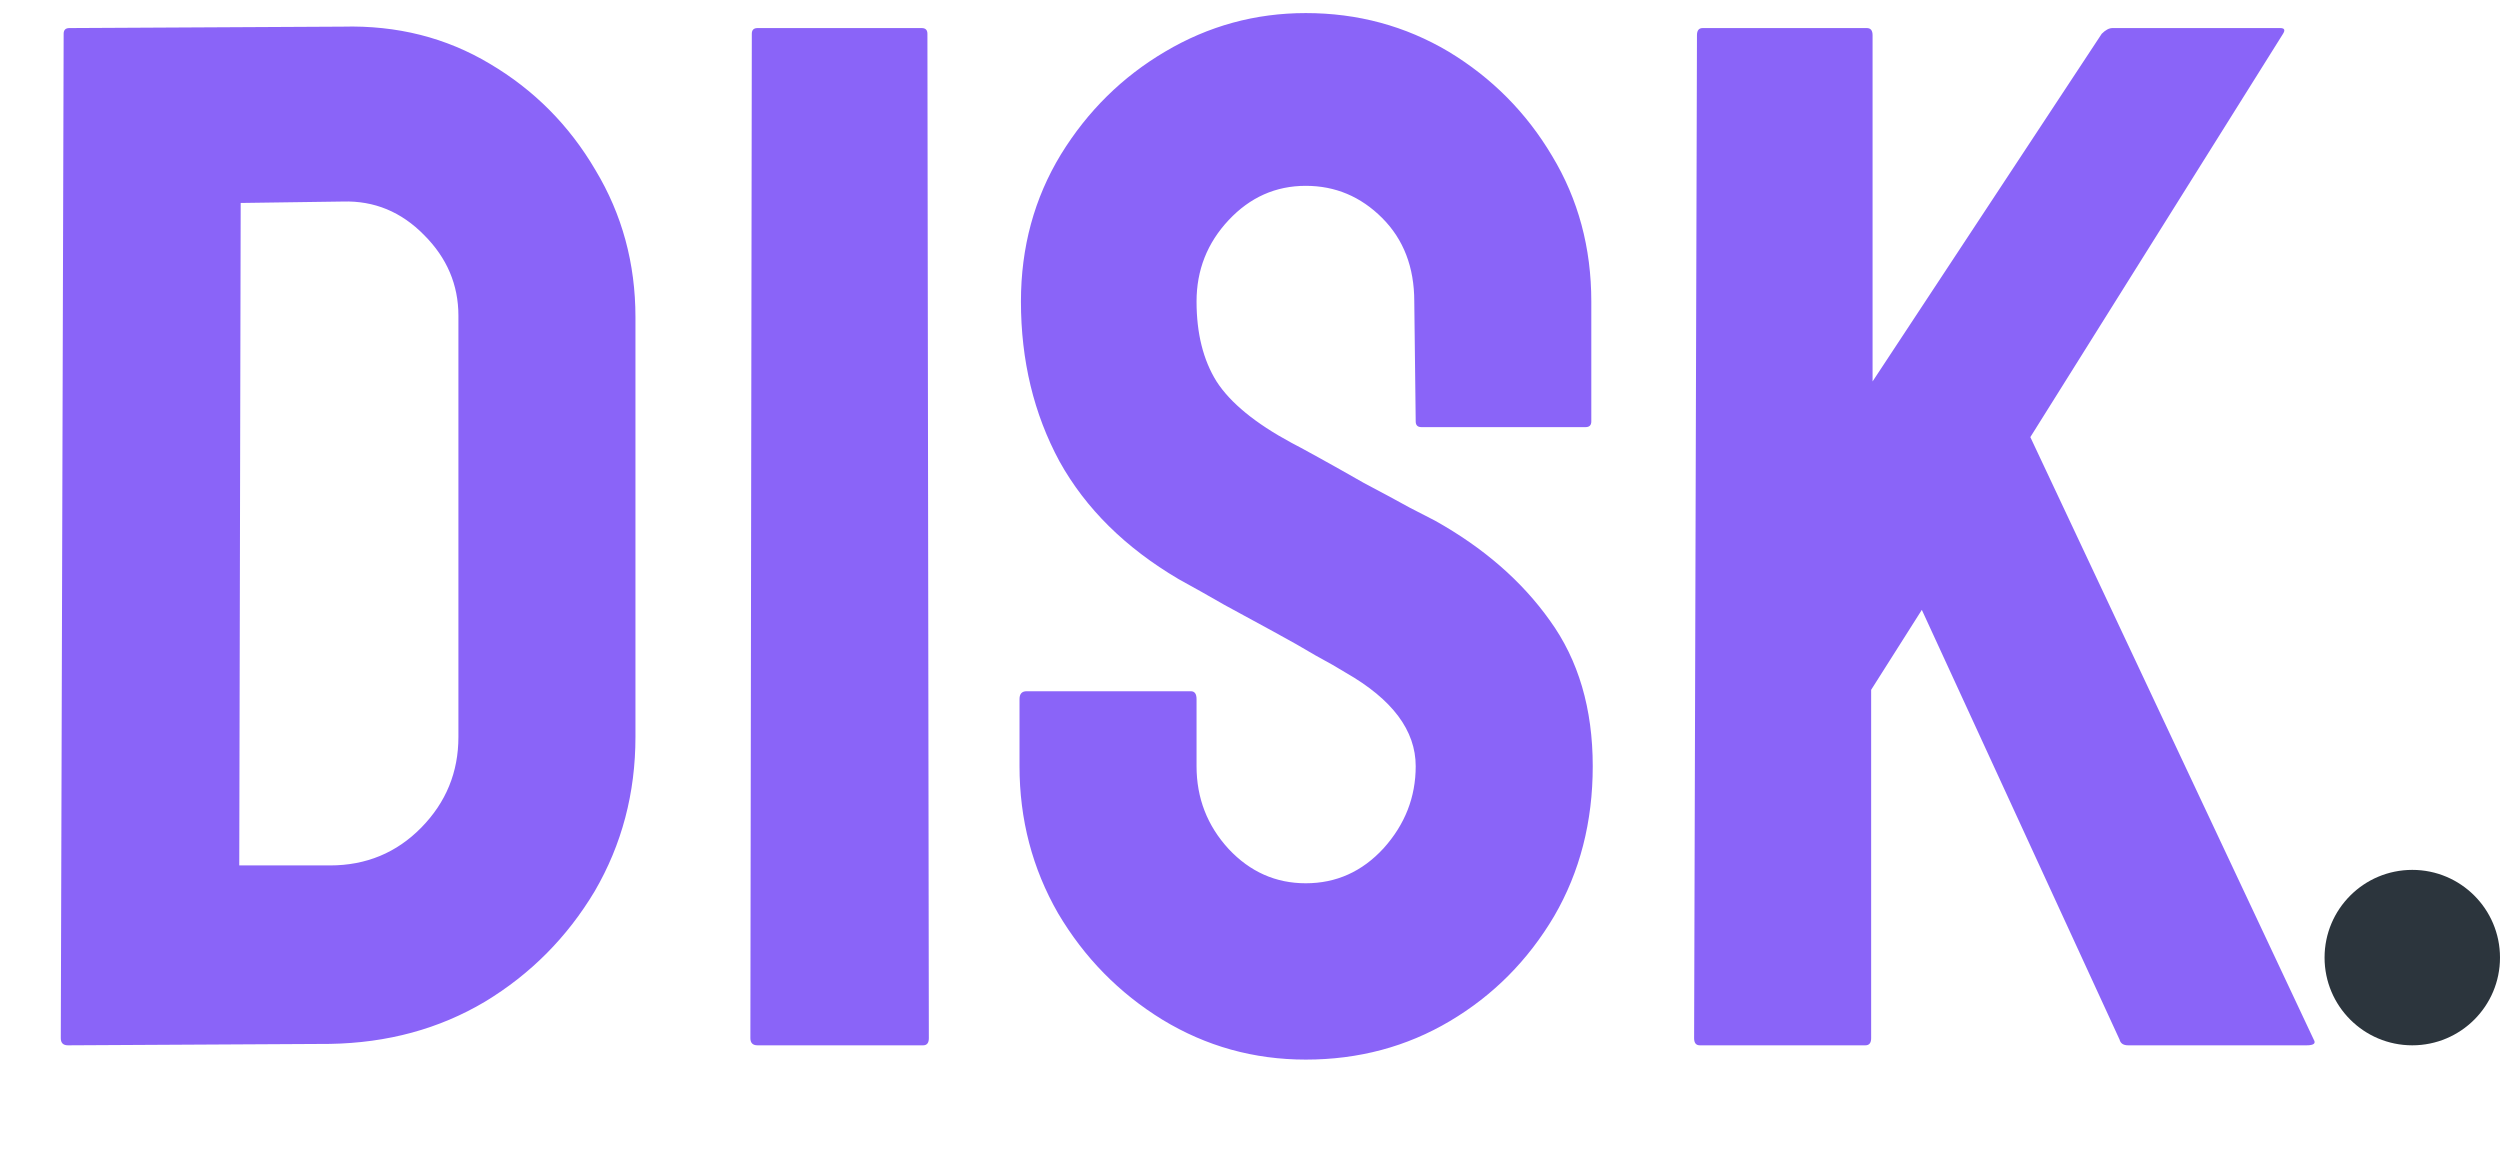 <svg width="342" height="159" viewBox="0 0 342 159" fill="none" xmlns="http://www.w3.org/2000/svg">
<path d="M45.133 142.805L9.293 143C8.642 143 8.316 142.674 8.316 142.023L8.707 4.621C8.707 4.1 8.967 3.84 9.488 3.84L46.891 3.645C54.312 3.449 61.018 5.142 67.008 8.723C73.062 12.303 77.88 17.154 81.461 23.273C85.107 29.328 86.93 36.034 86.93 43.391V100.812C86.93 108.495 85.074 115.526 81.363 121.906C77.587 128.221 72.574 133.267 66.324 137.043C60.074 140.754 53.01 142.674 45.133 142.805ZM46.891 27.57L32.926 27.766L32.73 118.391H45.133C50.081 118.391 54.247 116.665 57.633 113.215C61.018 109.764 62.711 105.63 62.711 100.812V43.195C62.711 38.964 61.148 35.285 58.023 32.16C54.898 28.97 51.188 27.44 46.891 27.57ZM126.285 143H103.629C102.978 143 102.652 142.674 102.652 142.023L102.848 4.621C102.848 4.1 103.108 3.84 103.629 3.84H126.09C126.611 3.84 126.871 4.1 126.871 4.621L127.066 142.023C127.066 142.674 126.806 143 126.285 143ZM178.629 144.953C171.533 144.953 164.99 143.13 159 139.484C153.076 135.839 148.323 130.988 144.742 124.934C141.227 118.814 139.469 112.108 139.469 104.816V95.637C139.469 94.921 139.794 94.562 140.445 94.562H162.906C163.427 94.562 163.688 94.921 163.688 95.637V104.816C163.688 109.178 165.152 112.954 168.082 116.145C171.012 119.27 174.527 120.832 178.629 120.832C182.796 120.832 186.344 119.237 189.273 116.047C192.203 112.792 193.668 109.048 193.668 104.816C193.668 99.934 190.478 95.669 184.098 92.023C183.056 91.372 181.689 90.591 179.996 89.68C178.368 88.703 176.415 87.596 174.137 86.359C171.858 85.122 169.645 83.918 167.496 82.746C165.348 81.509 163.264 80.337 161.246 79.231C153.954 74.934 148.518 69.562 144.938 63.117C141.422 56.607 139.664 49.315 139.664 41.242C139.664 33.82 141.487 27.115 145.133 21.125C148.779 15.2 153.531 10.513 159.391 7.062C165.315 3.547 171.728 1.789 178.629 1.789C185.725 1.789 192.236 3.547 198.16 7.062C204.085 10.643 208.805 15.396 212.32 21.32C215.901 27.245 217.691 33.885 217.691 41.242V57.648C217.691 58.169 217.431 58.43 216.91 58.43H194.449C193.928 58.43 193.668 58.169 193.668 57.648L193.473 41.242C193.473 36.555 192.008 32.746 189.078 29.816C186.148 26.887 182.665 25.422 178.629 25.422C174.527 25.422 171.012 26.984 168.082 30.109C165.152 33.234 163.688 36.945 163.688 41.242C163.688 45.604 164.599 49.25 166.422 52.18C168.31 55.109 171.728 57.909 176.676 60.578C177.197 60.839 178.401 61.49 180.289 62.531C182.177 63.573 184.26 64.745 186.539 66.047C188.883 67.284 190.999 68.423 192.887 69.465C194.775 70.441 195.914 71.027 196.305 71.223C202.945 74.934 208.186 79.491 212.027 84.894C215.934 90.298 217.887 96.939 217.887 104.816C217.887 112.434 216.129 119.27 212.613 125.324C209.033 131.379 204.28 136.164 198.355 139.68C192.431 143.195 185.855 144.953 178.629 144.953ZM255.191 143H232.535C232.014 143 231.754 142.674 231.754 142.023L232.145 4.816C232.145 4.165 232.405 3.84 232.926 3.84H255.387C255.908 3.84 256.168 4.165 256.168 4.816V52.18L287.516 4.621C288.036 4.1 288.525 3.84 288.98 3.84H311.93C312.516 3.84 312.646 4.1 312.32 4.621L277.75 59.797L316.52 142.219C316.845 142.74 316.52 143 315.543 143H291.129C290.478 143 290.087 142.74 289.957 142.219L262.906 83.43L255.973 94.367V142.023C255.973 142.674 255.712 143 255.191 143Z" fill="#8A64F8"/>
<circle cx="330" cy="131" r="12" fill="#2C353D"/>
</svg>
